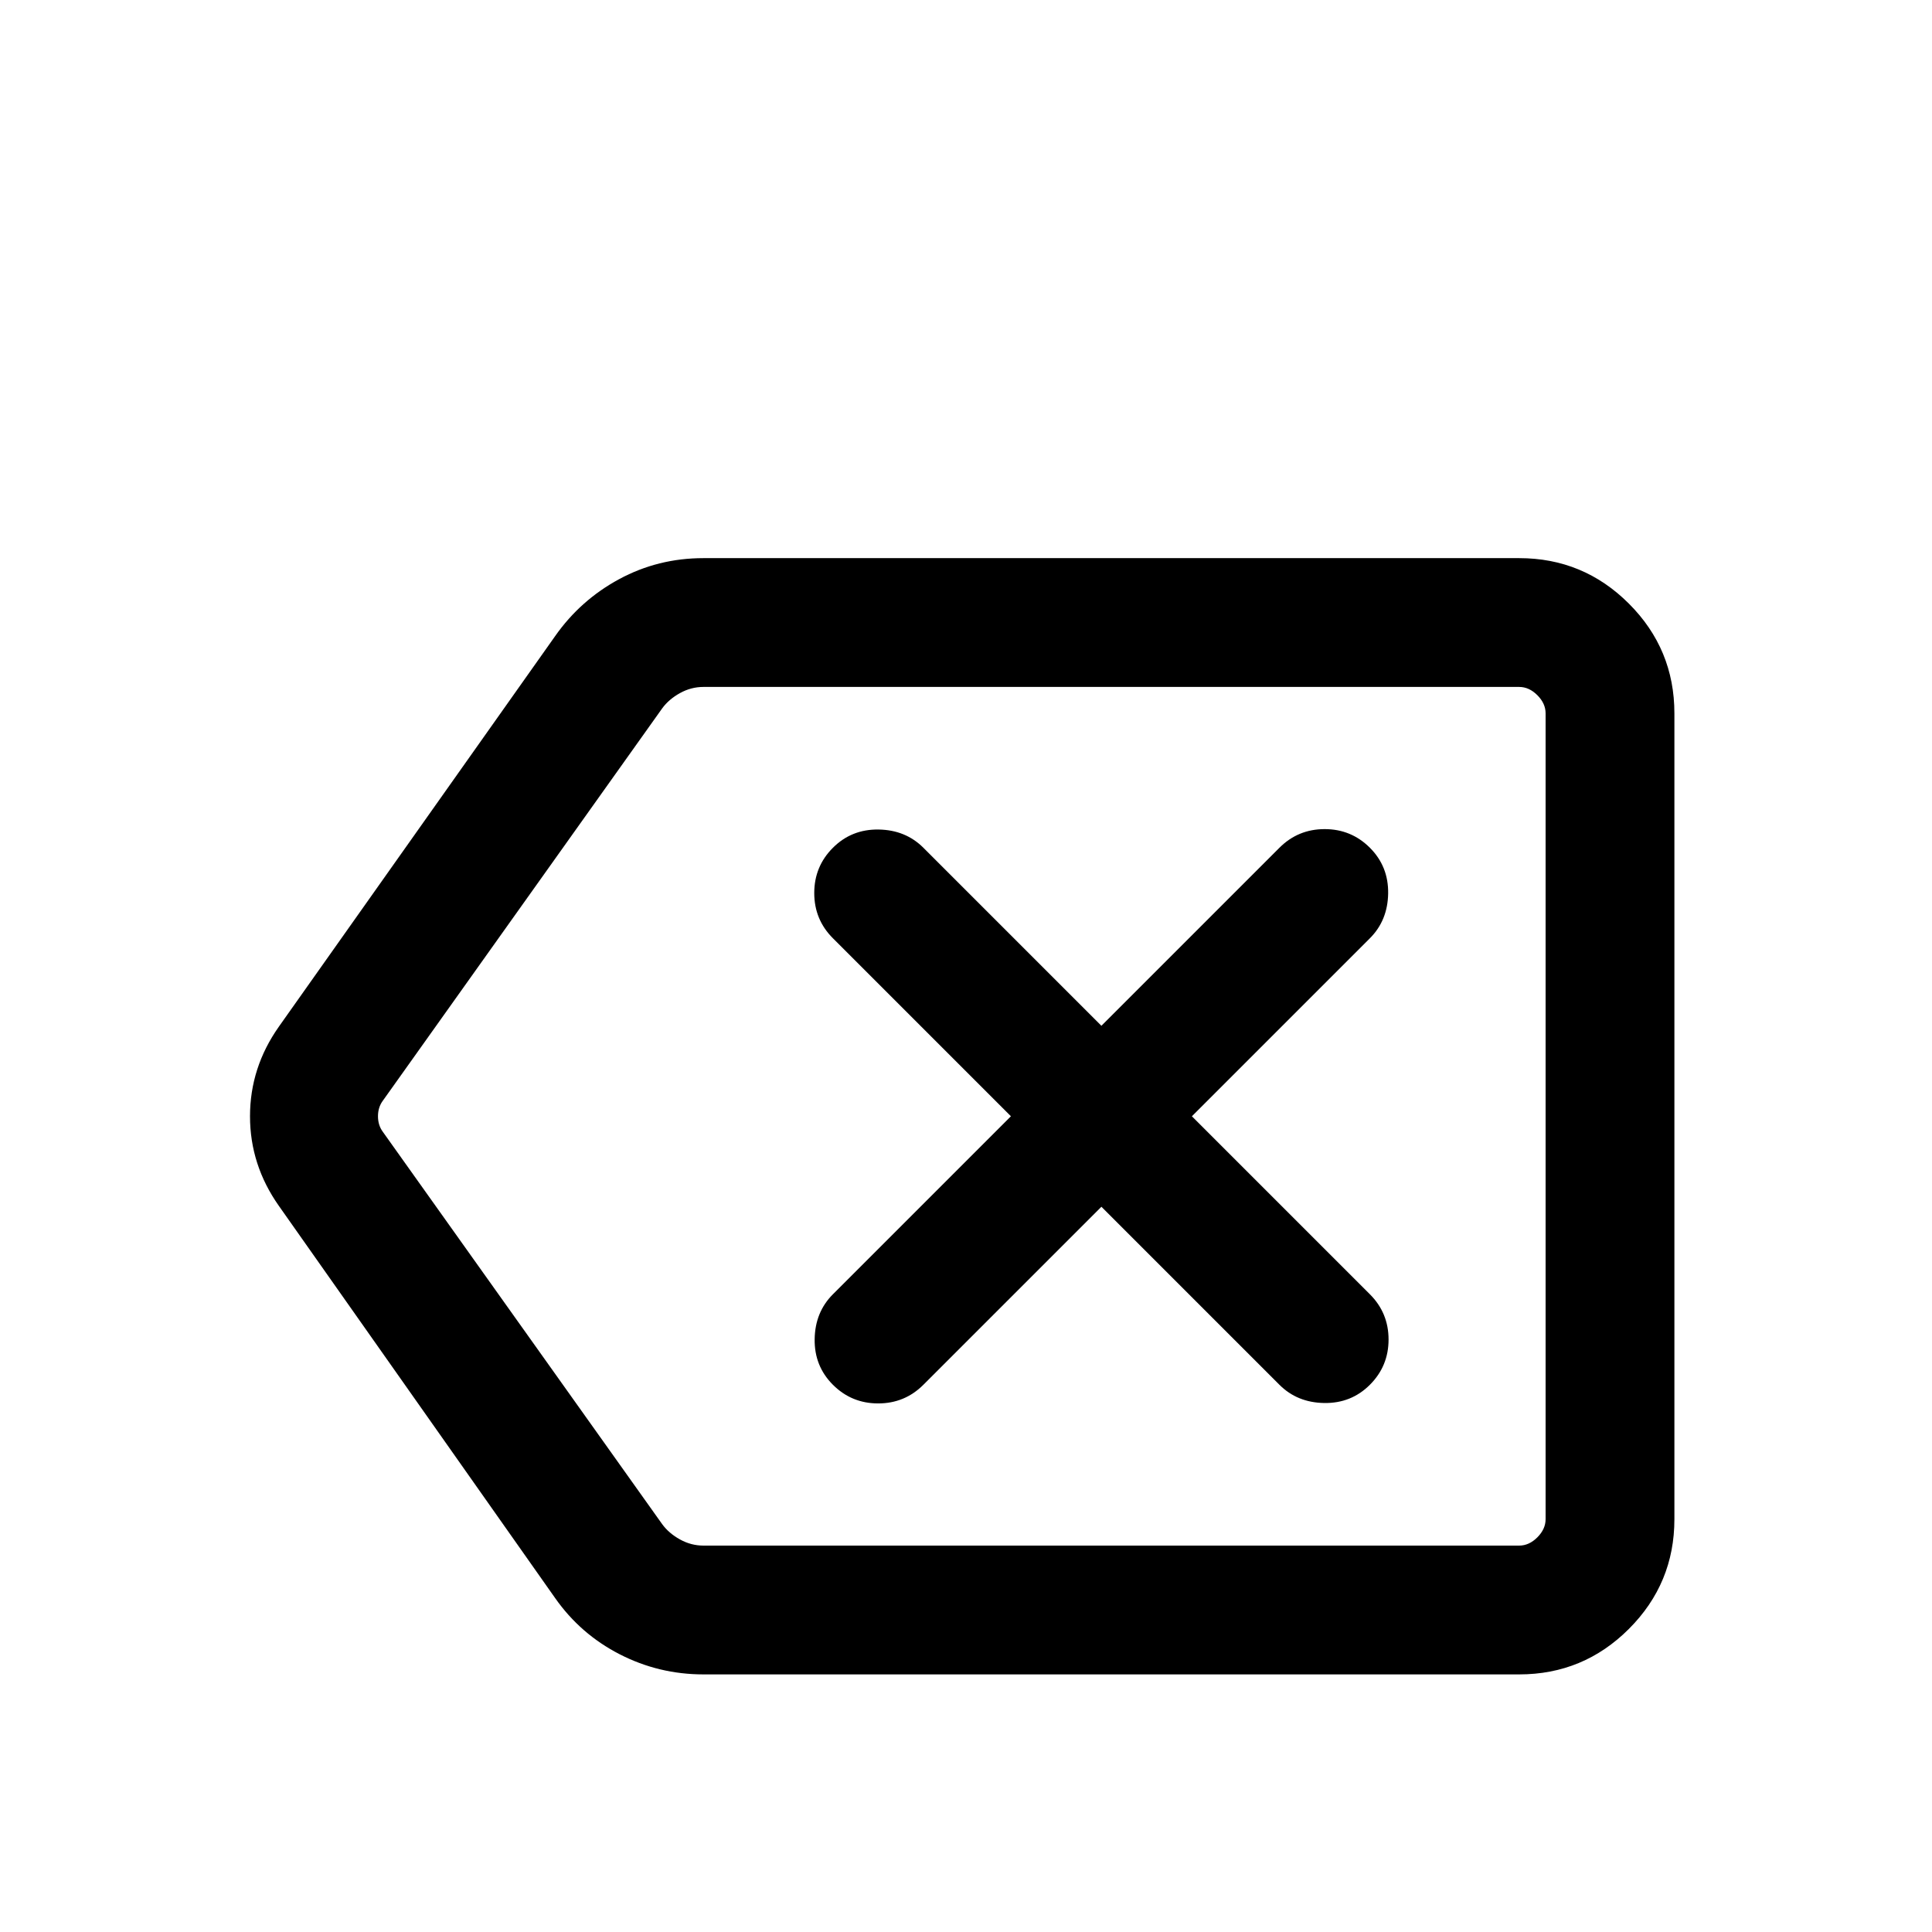 <svg xmlns="http://www.w3.org/2000/svg" height="24" fill="currentColor" viewBox="40 -1000 900 900"
    width="24">
    <path
        d="M367.693-220.001q-20.769 0-39.039-9.385-18.269-9.385-30.038-26.154L169.924-438.231Q156.463-457.308 156.463-480q0-22.692 13.461-41.769l128.692-181.922q11.769-16.769 29.846-26.538 18.077-9.77 39.231-9.77h379.998q29.923 0 51.115 21.193 21.193 21.192 21.193 51.115v375.382q0 29.923-21.193 51.115-21.192 21.193-51.115 21.193H367.693ZM760-280v-400V-280Zm-392.307 0h379.998q4.616 0 8.463-3.846 3.846-3.847 3.846-8.463v-375.382q0-4.616-3.846-8.463-3.847-3.846-8.463-3.846H367.693q-5.77 0-10.962 2.885-5.193 2.885-8.27 7.116L218.385-487.308q-2.308 3.077-2.308 7.308t2.308 7.308l130.076 182.691q3.077 4.231 8.27 7.116Q361.923-280 367.693-280Zm185.383-157.847L636-354.924q8.307 8.308 20.884 8.5 12.577.193 21.269-8.5 8.692-8.692 8.692-21.076t-8.692-21.076L595.229-480l82.924-82.924q8.307-8.307 8.5-20.884.192-12.576-8.5-21.268-8.692-8.693-21.077-8.693-12.384 0-21.076 8.693l-82.924 82.923-82.923-82.923q-8.308-8.308-20.884-8.5-12.577-.193-21.269 8.5-8.692 8.692-8.692 21.076T428-562.924L510.924-480 428-397.076q-8.307 8.307-8.5 20.884-.192 12.576 8.5 21.268 8.692 8.693 21.076 8.693 12.385 0 21.077-8.693l82.923-82.923Z" />
</svg>